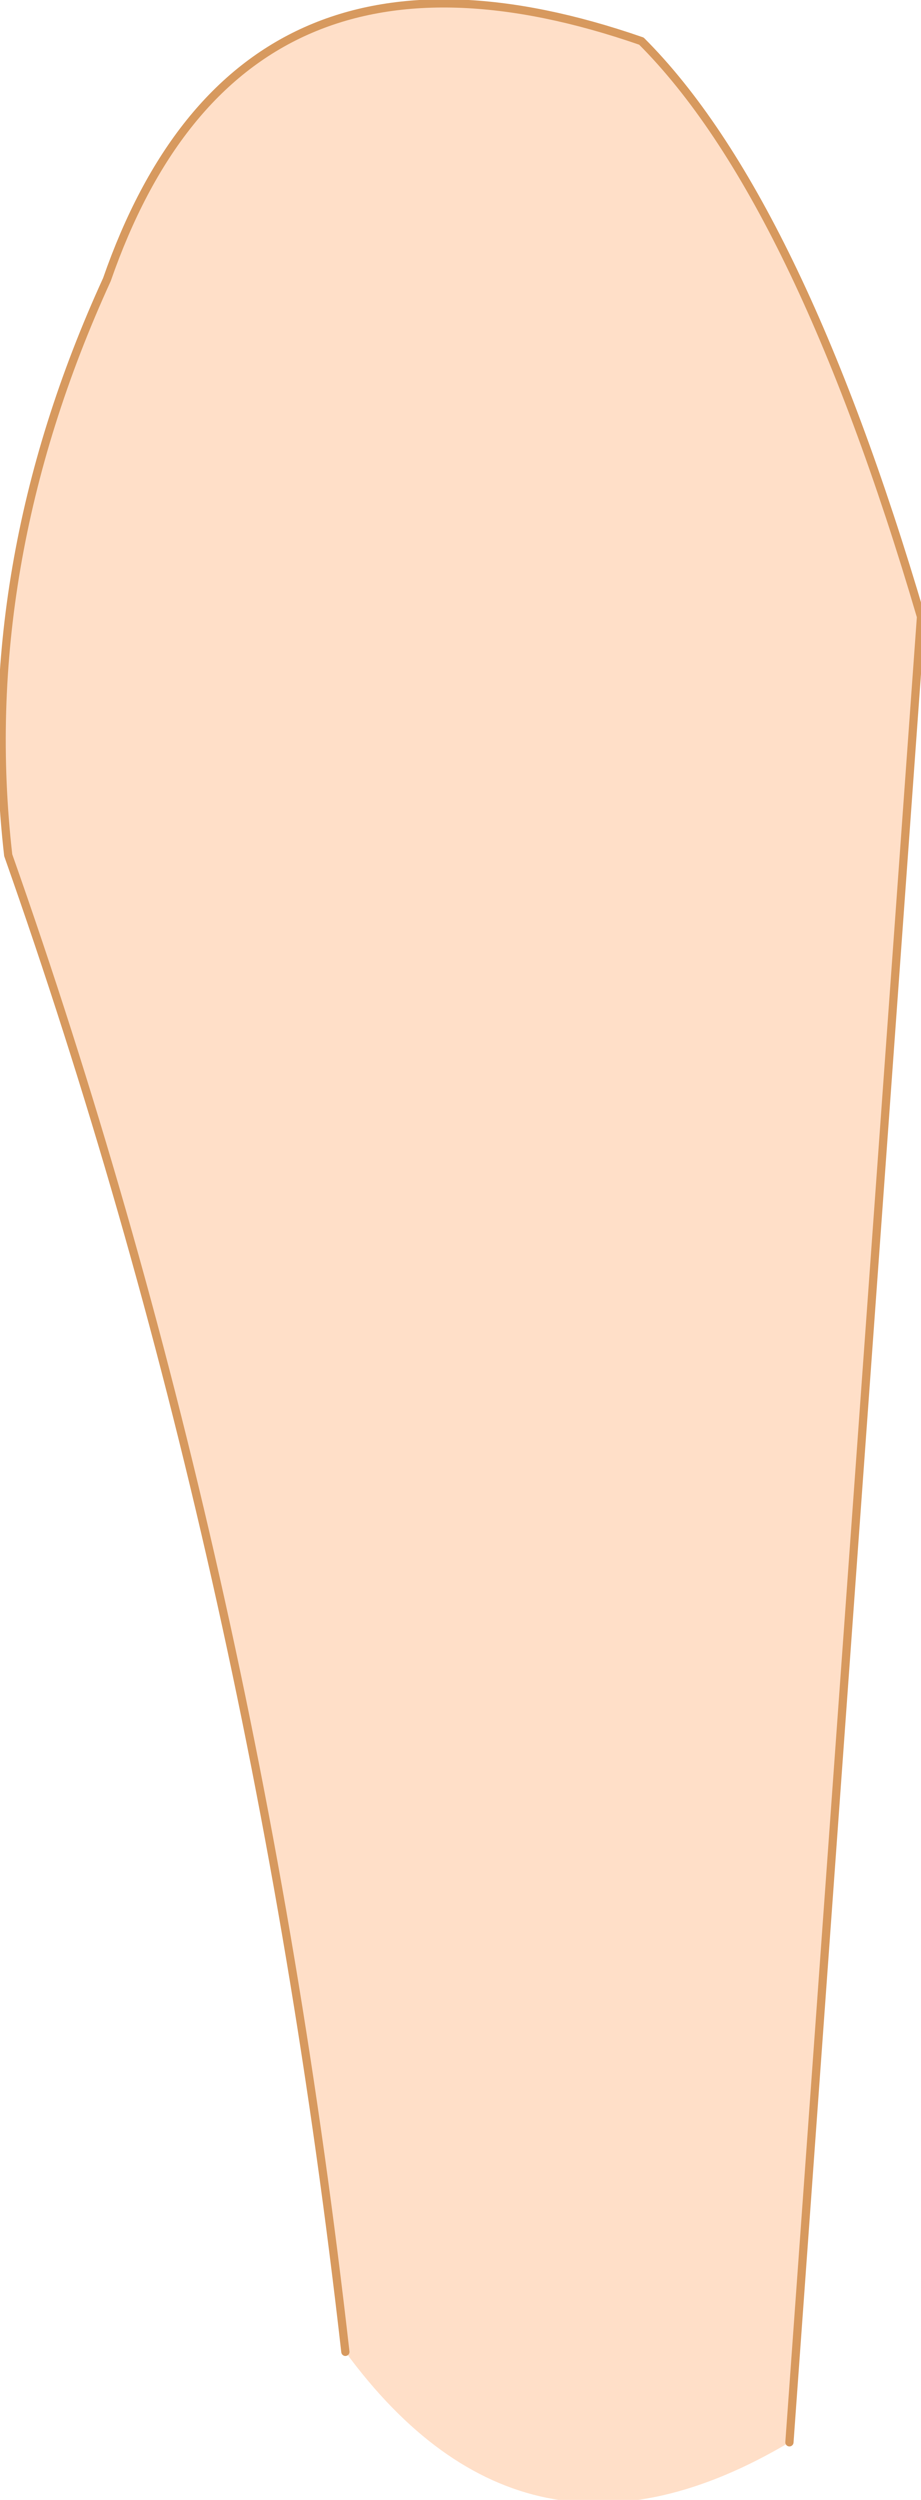 <?xml version="1.0" encoding="UTF-8" standalone="no"?>
<svg xmlns:xlink="http://www.w3.org/1999/xlink" height="15.2px" width="5.6px" xmlns="http://www.w3.org/2000/svg">
  <g transform="matrix(1, 0, 0, 1, 2.8, 7.6)">
    <path d="M-0.7 6.7 Q-1.25 1.85 -2.75 -2.4 -2.95 -4.15 -2.15 -5.9 -1.35 -8.2 1.1 -7.35 2.05 -6.4 2.8 -3.85 L2.0 7.25 Q0.4 8.2 -0.7 6.7" fill="#ffdfc8" fill-rule="evenodd" stroke="none"/>
    <path d="M2.0 7.25 L2.8 -3.85 Q2.05 -6.4 1.1 -7.35 -1.35 -8.2 -2.15 -5.9 -2.95 -4.15 -2.75 -2.4 -1.25 1.85 -0.7 6.7" fill="none" stroke="#d7995e" stroke-linecap="round" stroke-linejoin="round" stroke-width="0.05"/>
  </g>
</svg>
